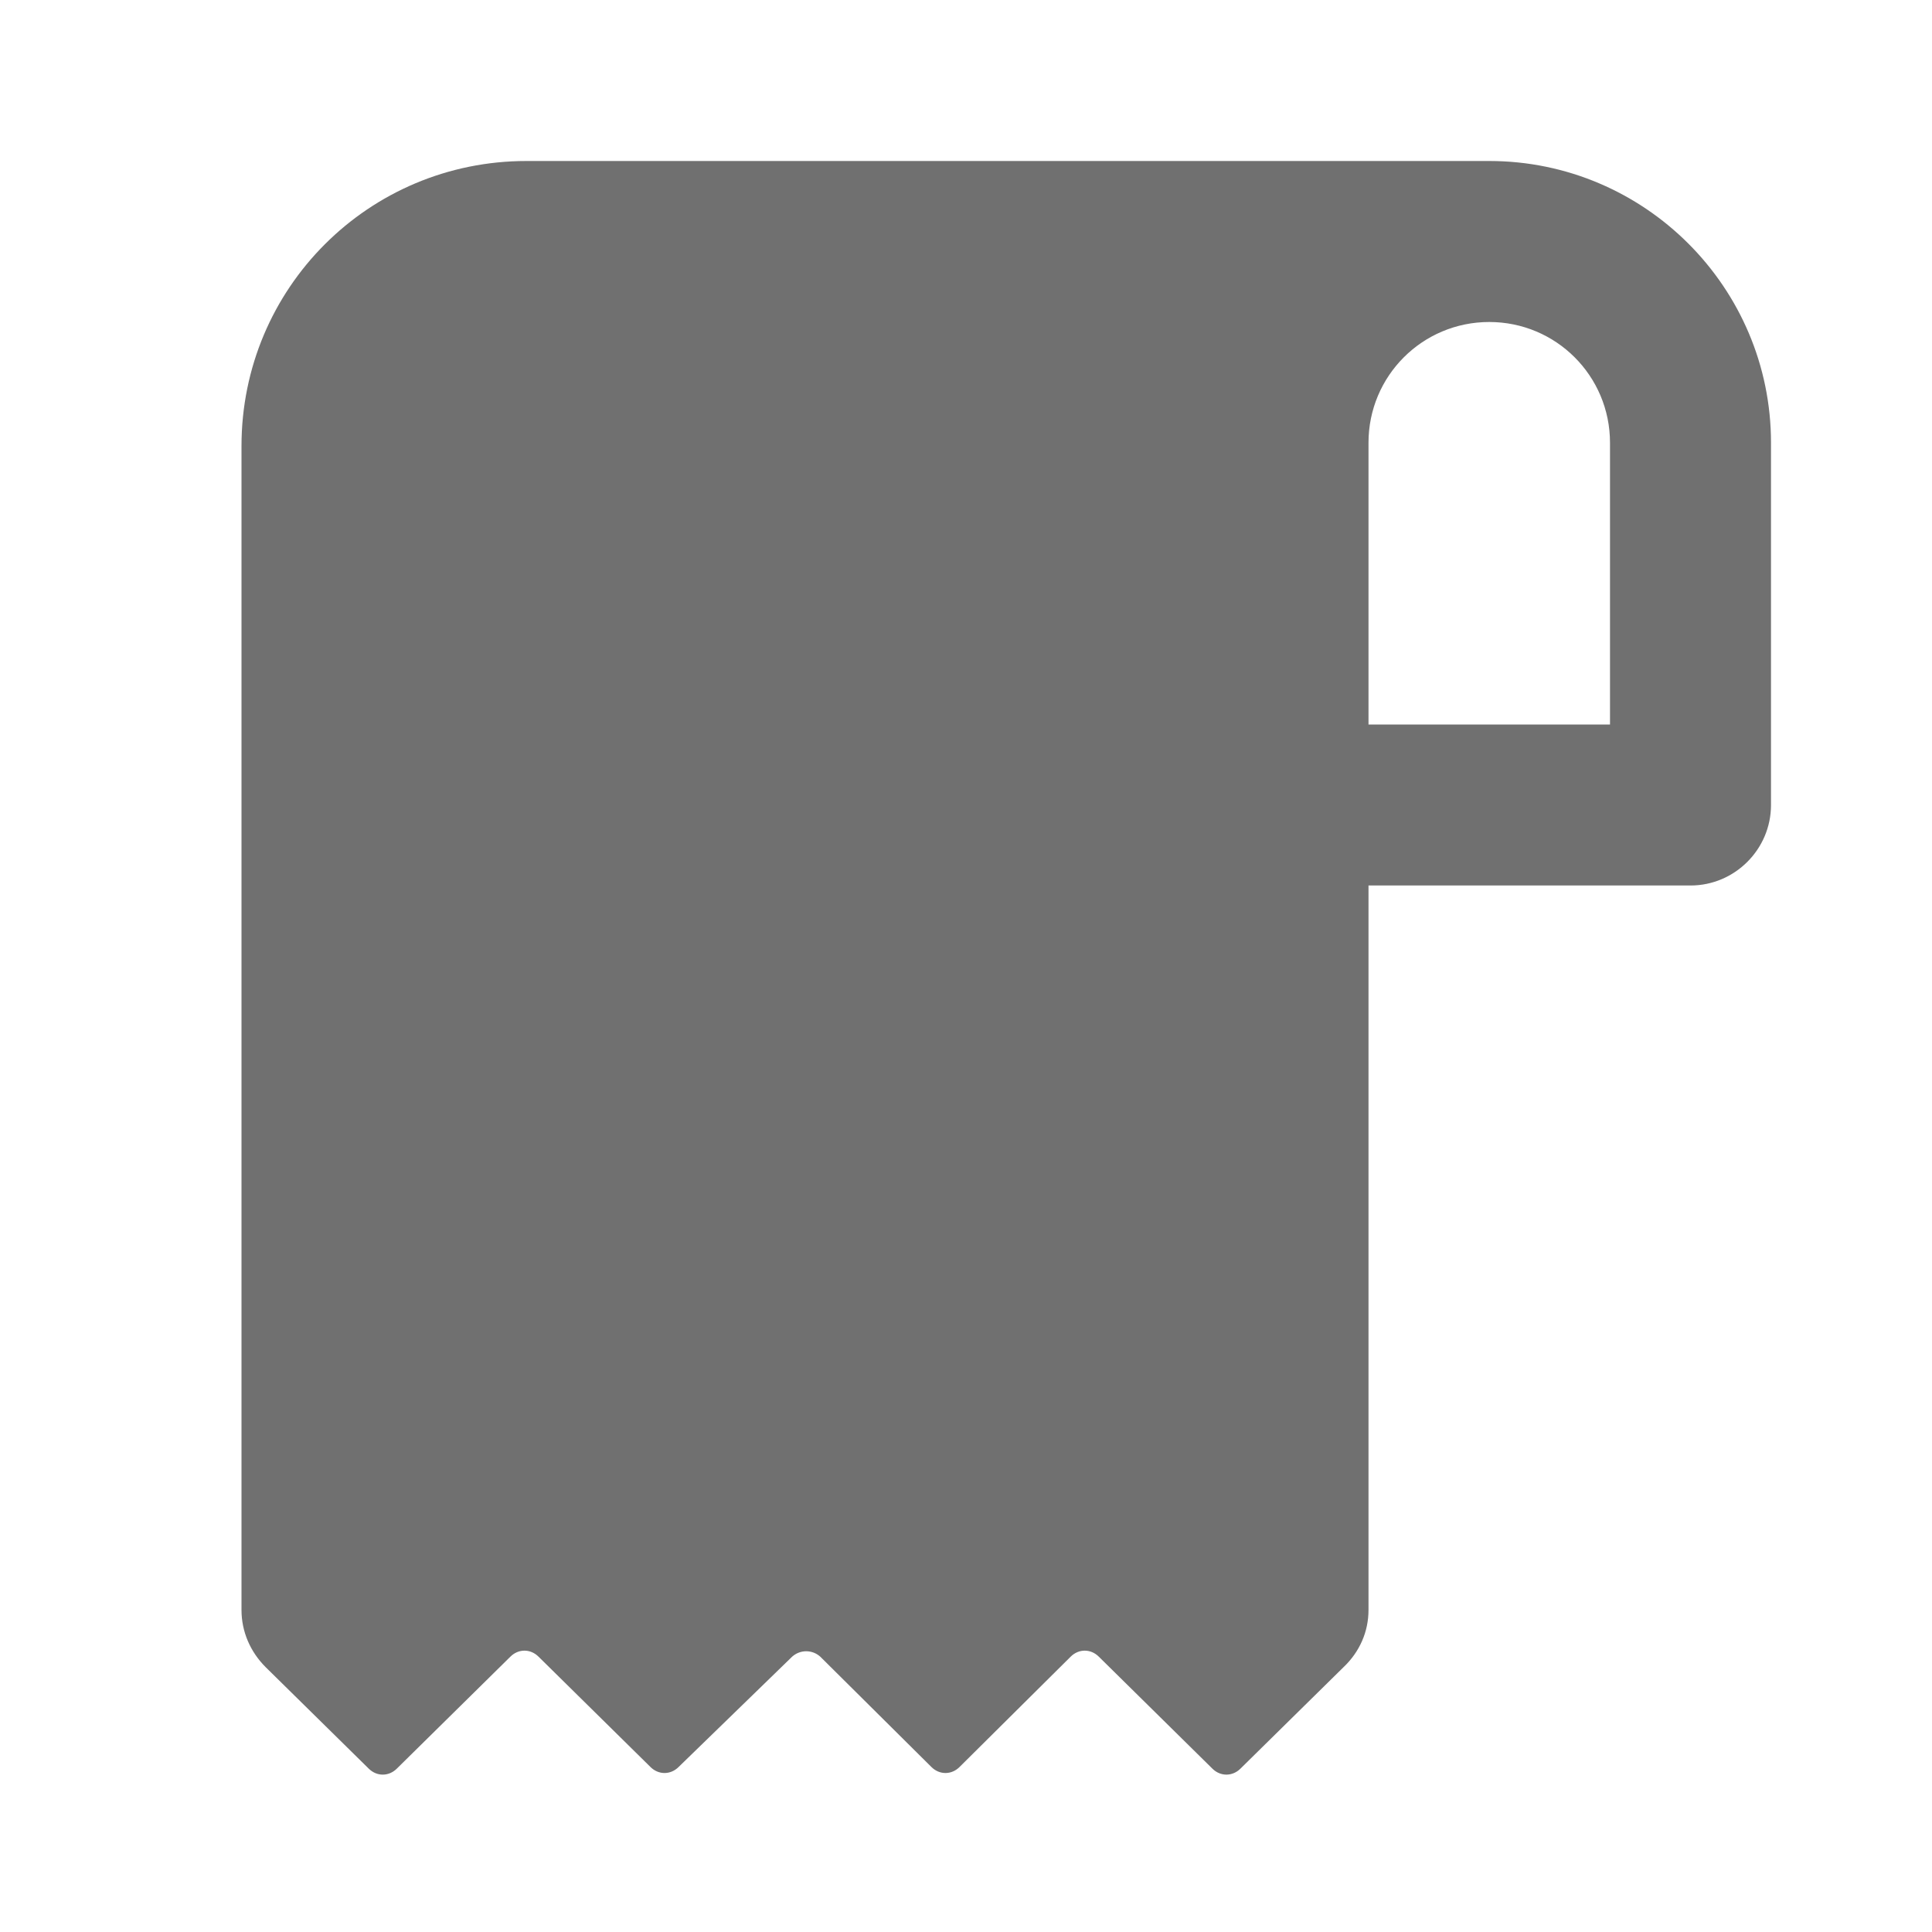 <svg width="24" height="24" viewBox="0 0 24 24" fill="none" xmlns="http://www.w3.org/2000/svg">
<path d="M18.5 2H6.54C4.58 2 3 3.58 3 5.54V20C3 20.27 3.11 20.52 3.3 20.71L4.58 21.97C4.68 22.07 4.83 22.07 4.93 21.97L6.34 20.58C6.44 20.48 6.59 20.48 6.69 20.58L8.08 21.95C8.18 22.05 8.33 22.05 8.43 21.95L9.84 20.58C9.94 20.49 10.09 20.49 10.19 20.58L11.57 21.95C11.67 22.05 11.82 22.05 11.92 21.95L13.3 20.58C13.4 20.48 13.55 20.48 13.65 20.58L15.06 21.97C15.16 22.07 15.31 22.07 15.41 21.97L16.69 20.71C16.89 20.52 17 20.27 17 20V11H21C21.55 11 22 10.55 22 10V5.5C22 3.57 20.43 2 18.5 2ZM20 9H17V5.5C17 4.67 17.67 4 18.5 4C19.33 4 20 4.67 20 5.5V9Z" fill="black" fill-opacity="0.56"/>
</svg>
